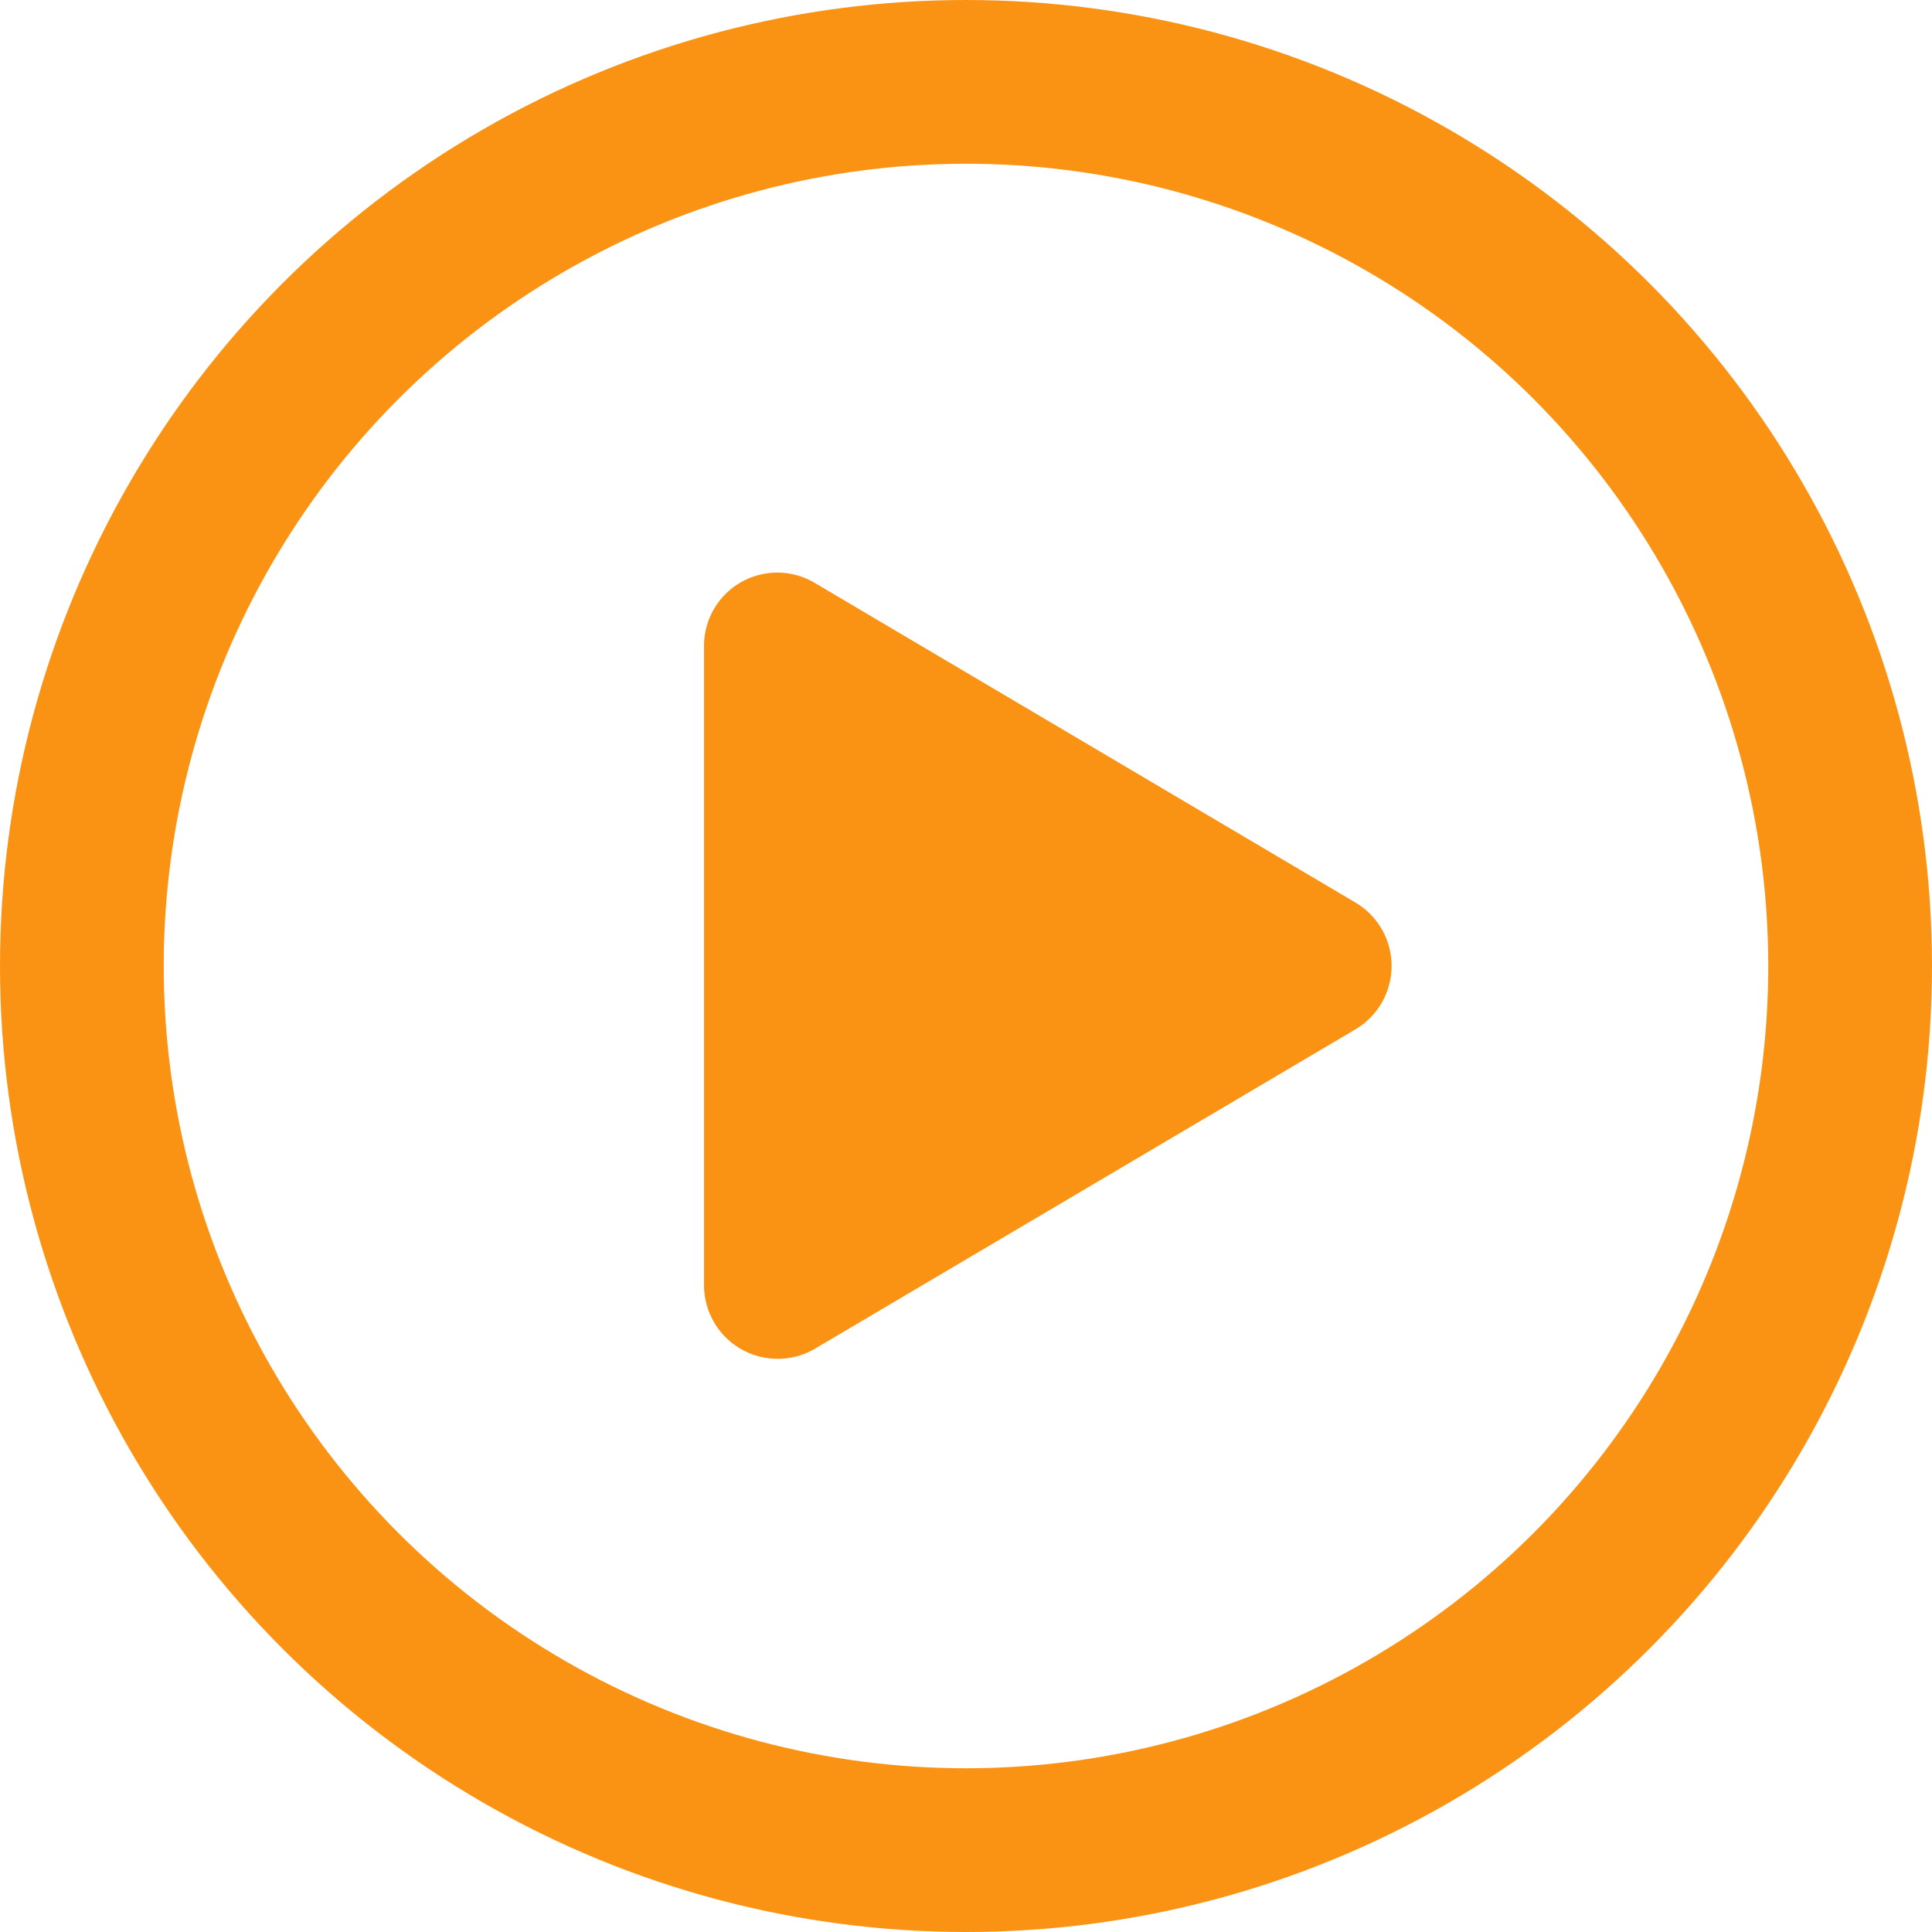 <svg xmlns="http://www.w3.org/2000/svg" width="118" height="118"><g data-name="Group 29"><path d="M82.786 55.124L49.787 35.616A4.475 4.475 0 0043 39.487v39.008a4.5 4.5 0 006.787 3.873l33-19.5a4.5 4.5 0 000-7.743z" fill="#FA9313"/><g data-name="Ellipse 39" fill="none" stroke="#FA9313" stroke-width="10"><circle cx="59" cy="59" r="59" stroke="none"/><circle cx="59" cy="59" r="54"/></g></g></svg>